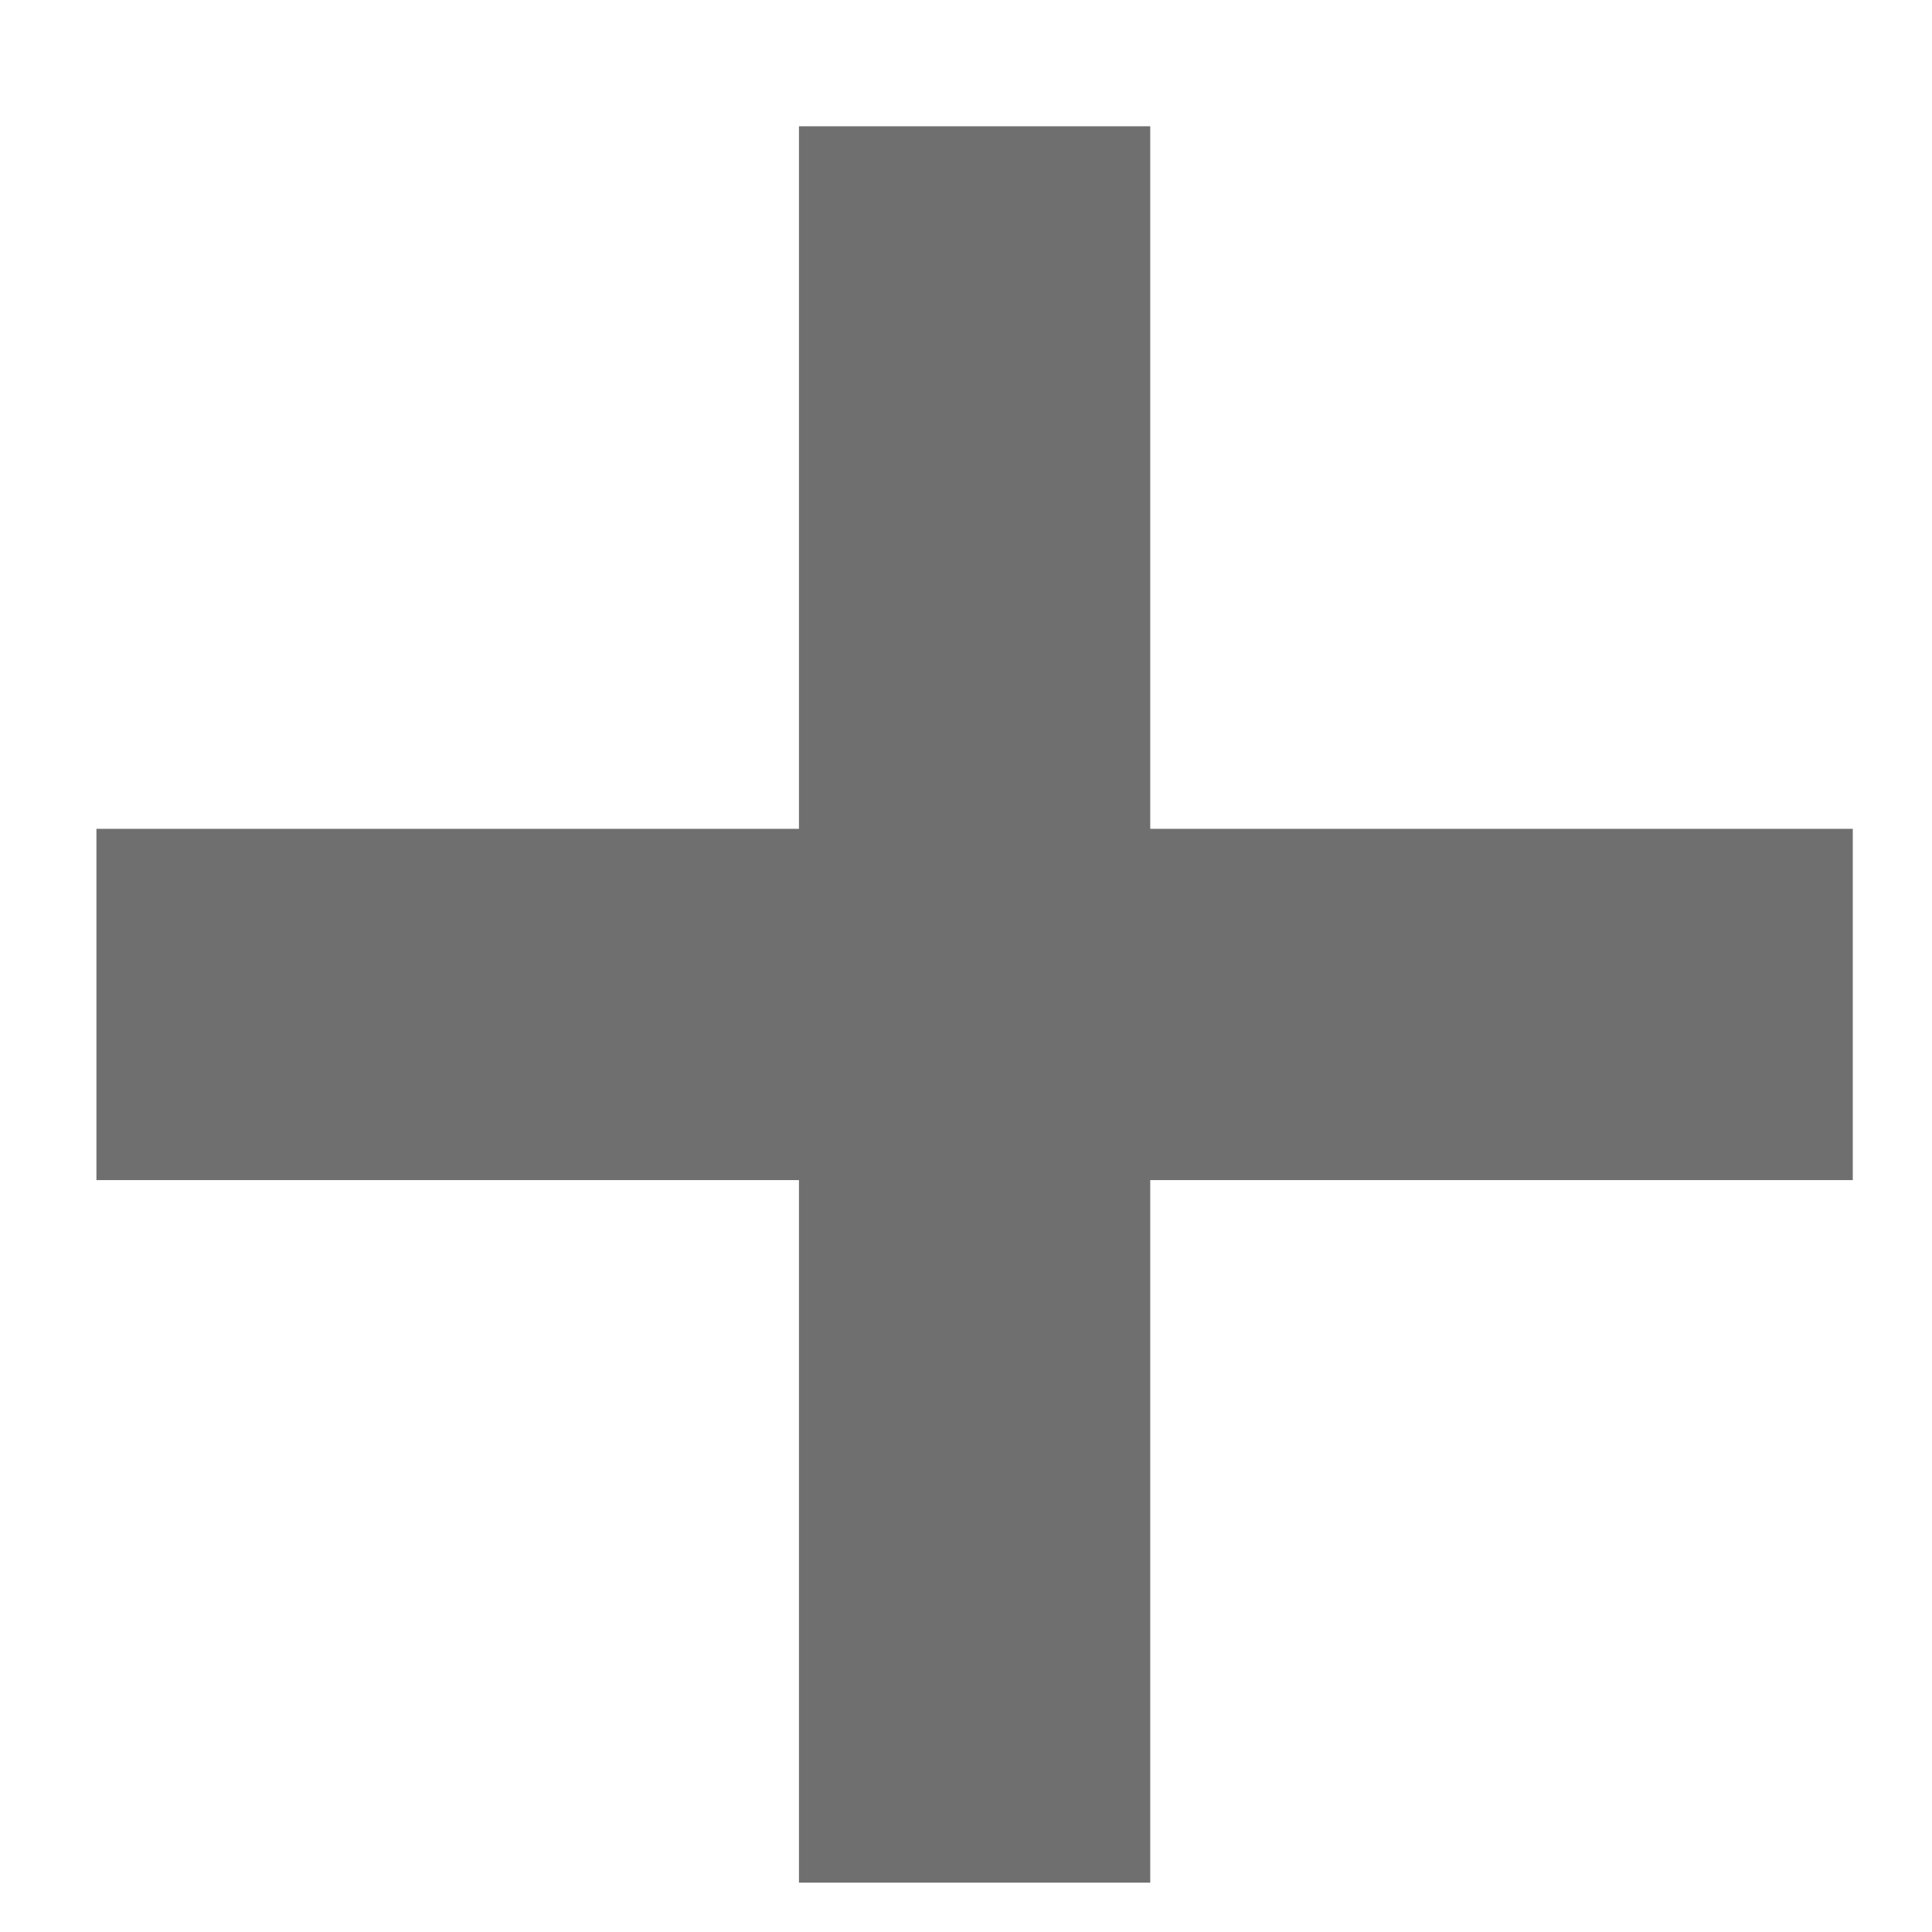 <svg xmlns="http://www.w3.org/2000/svg" width="11" height="11" viewBox="0 0 11 11"><g><g><path fill="none" stroke="#6f6f6f" stroke-miterlimit="20" stroke-width="2" d="M5.549.719v10"/></g><g><path fill="none" stroke="#6f6f6f" stroke-miterlimit="20" stroke-width="2" d="M.549 5.719h10"/></g></g></svg>